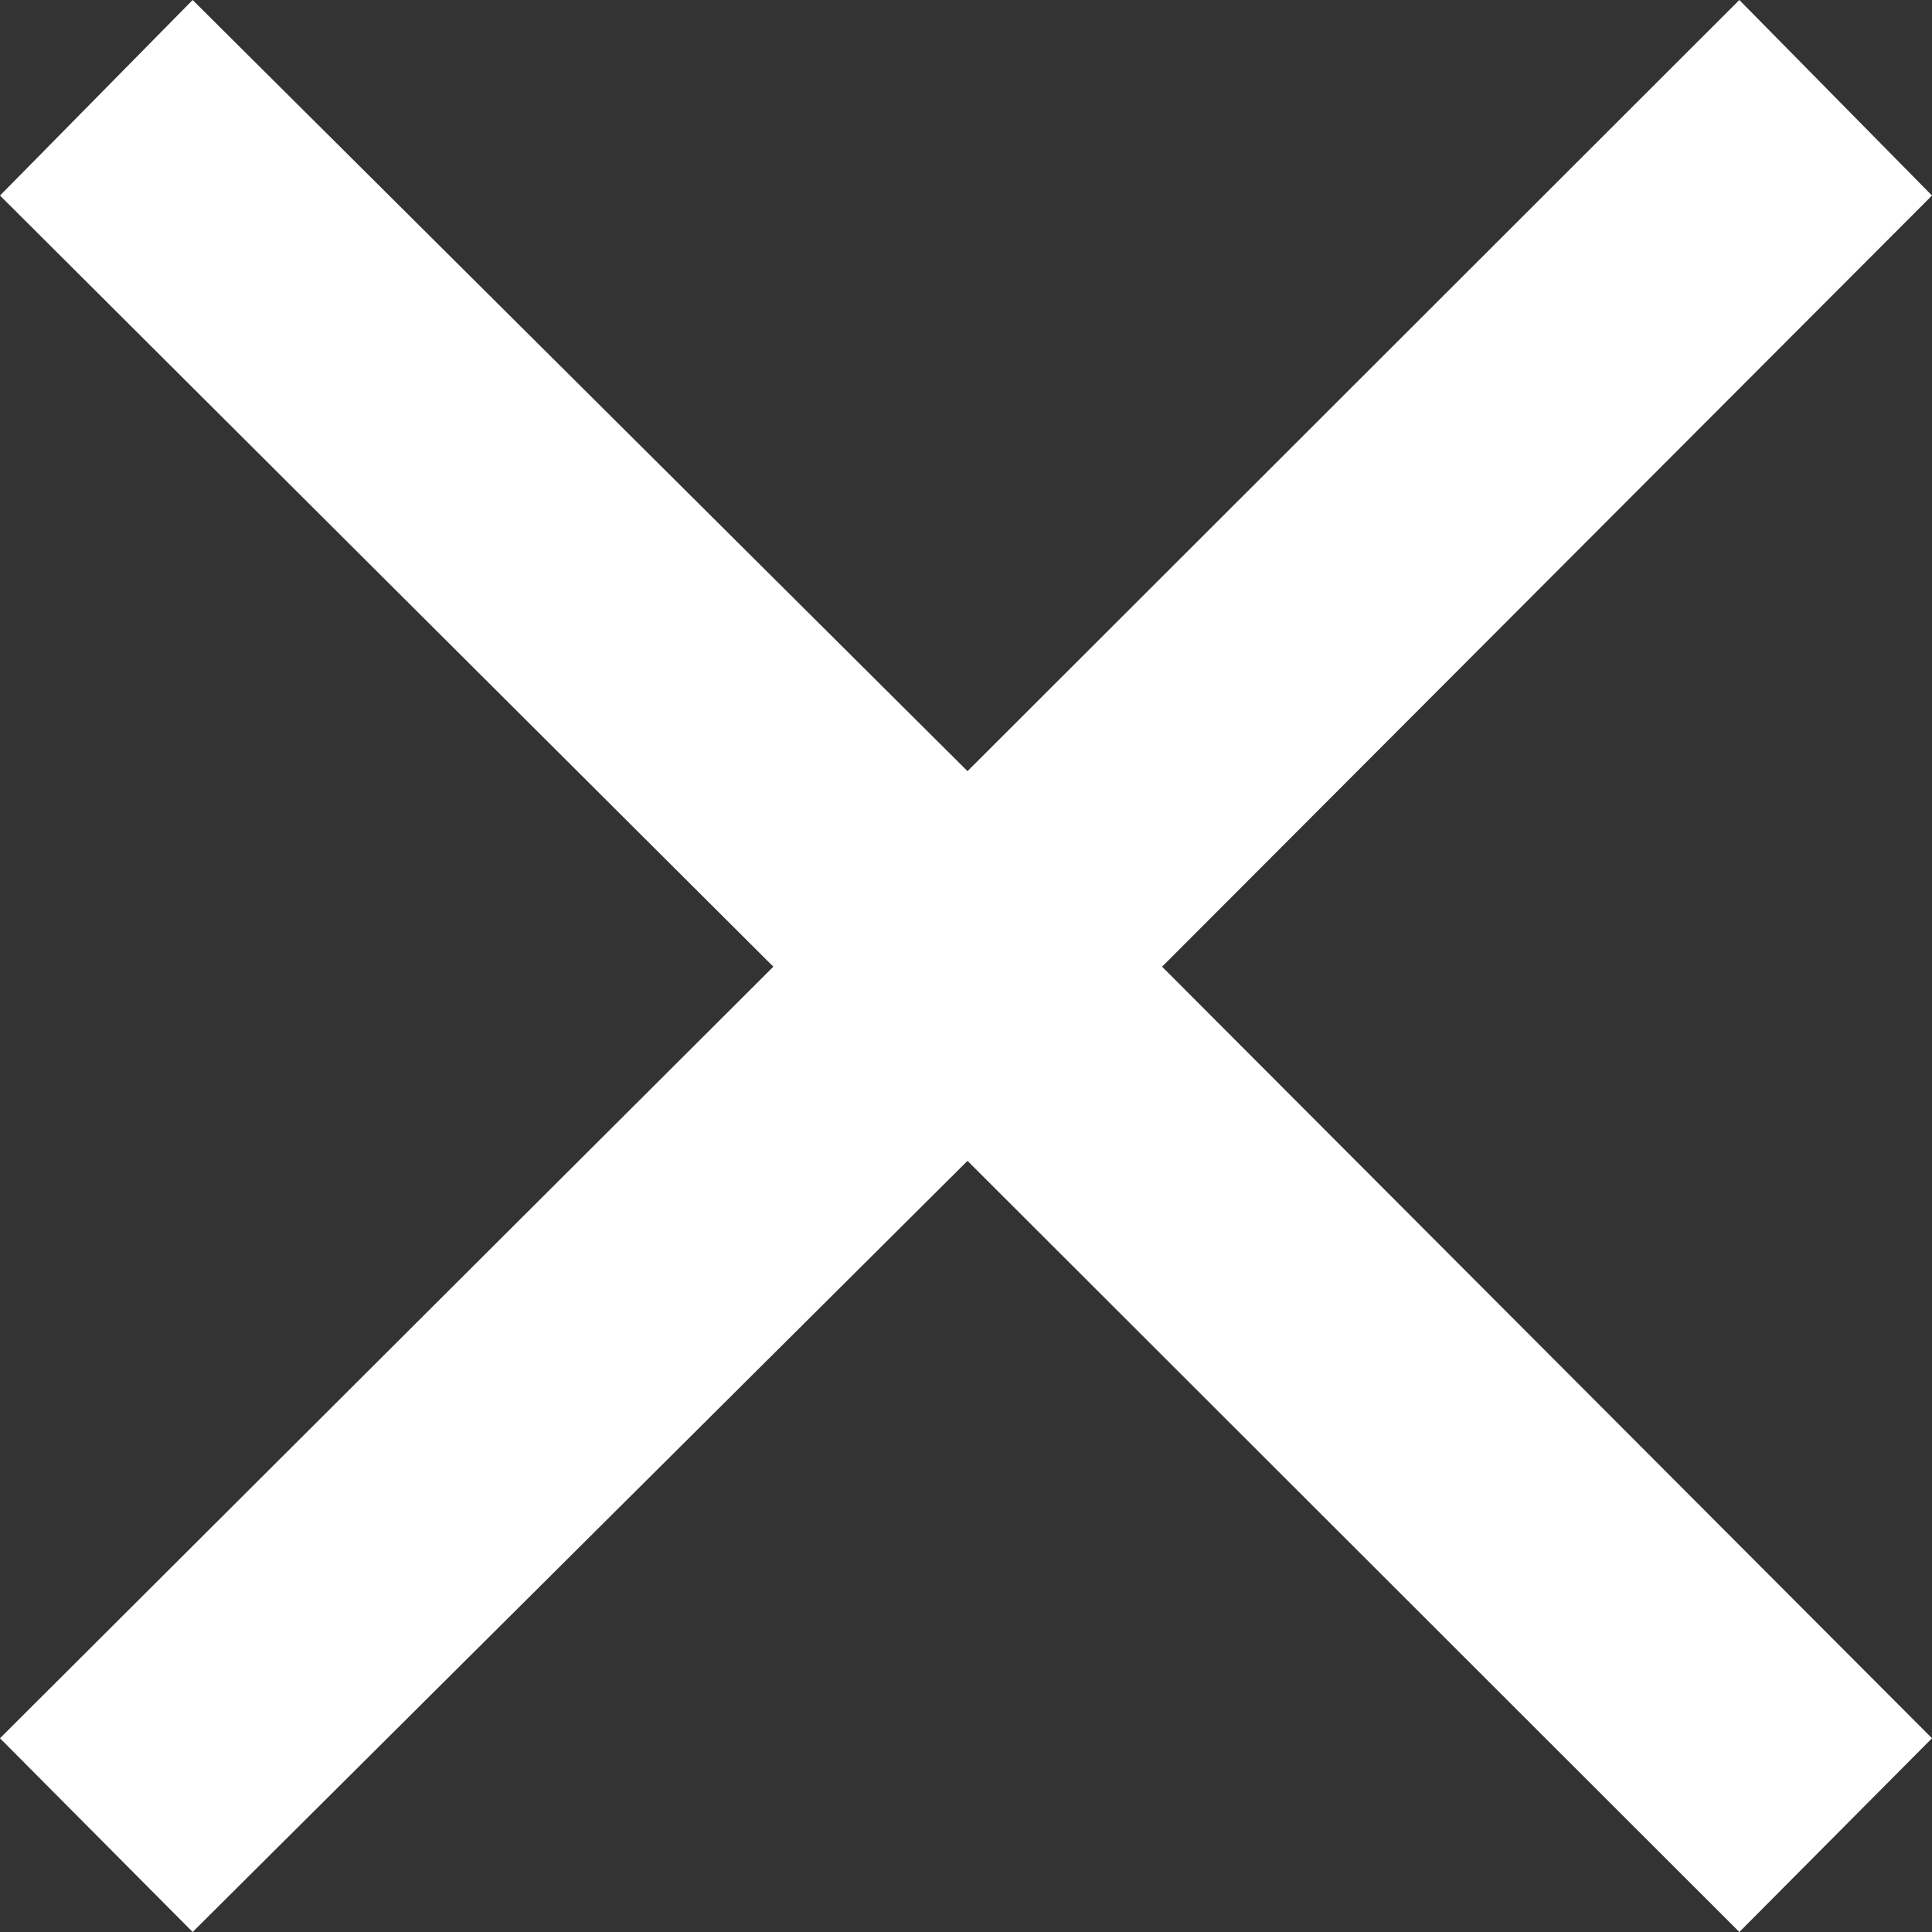 <svg width="14" height="14" viewBox="0 0 14 14" fill="none" xmlns="http://www.w3.org/2000/svg">
<rect x="0" y="0" width="14" height="14" fill="#333333" stroke="none"/>
<path d="M1.396 14L0 12.596L5.604 7.005L0 1.417L1.396 0L7.011 5.588L12.604 0L14 1.417L8.421 7.005L14 12.596L12.604 14L7.011 8.412L1.396 14Z" fill="white"/>
</svg>
